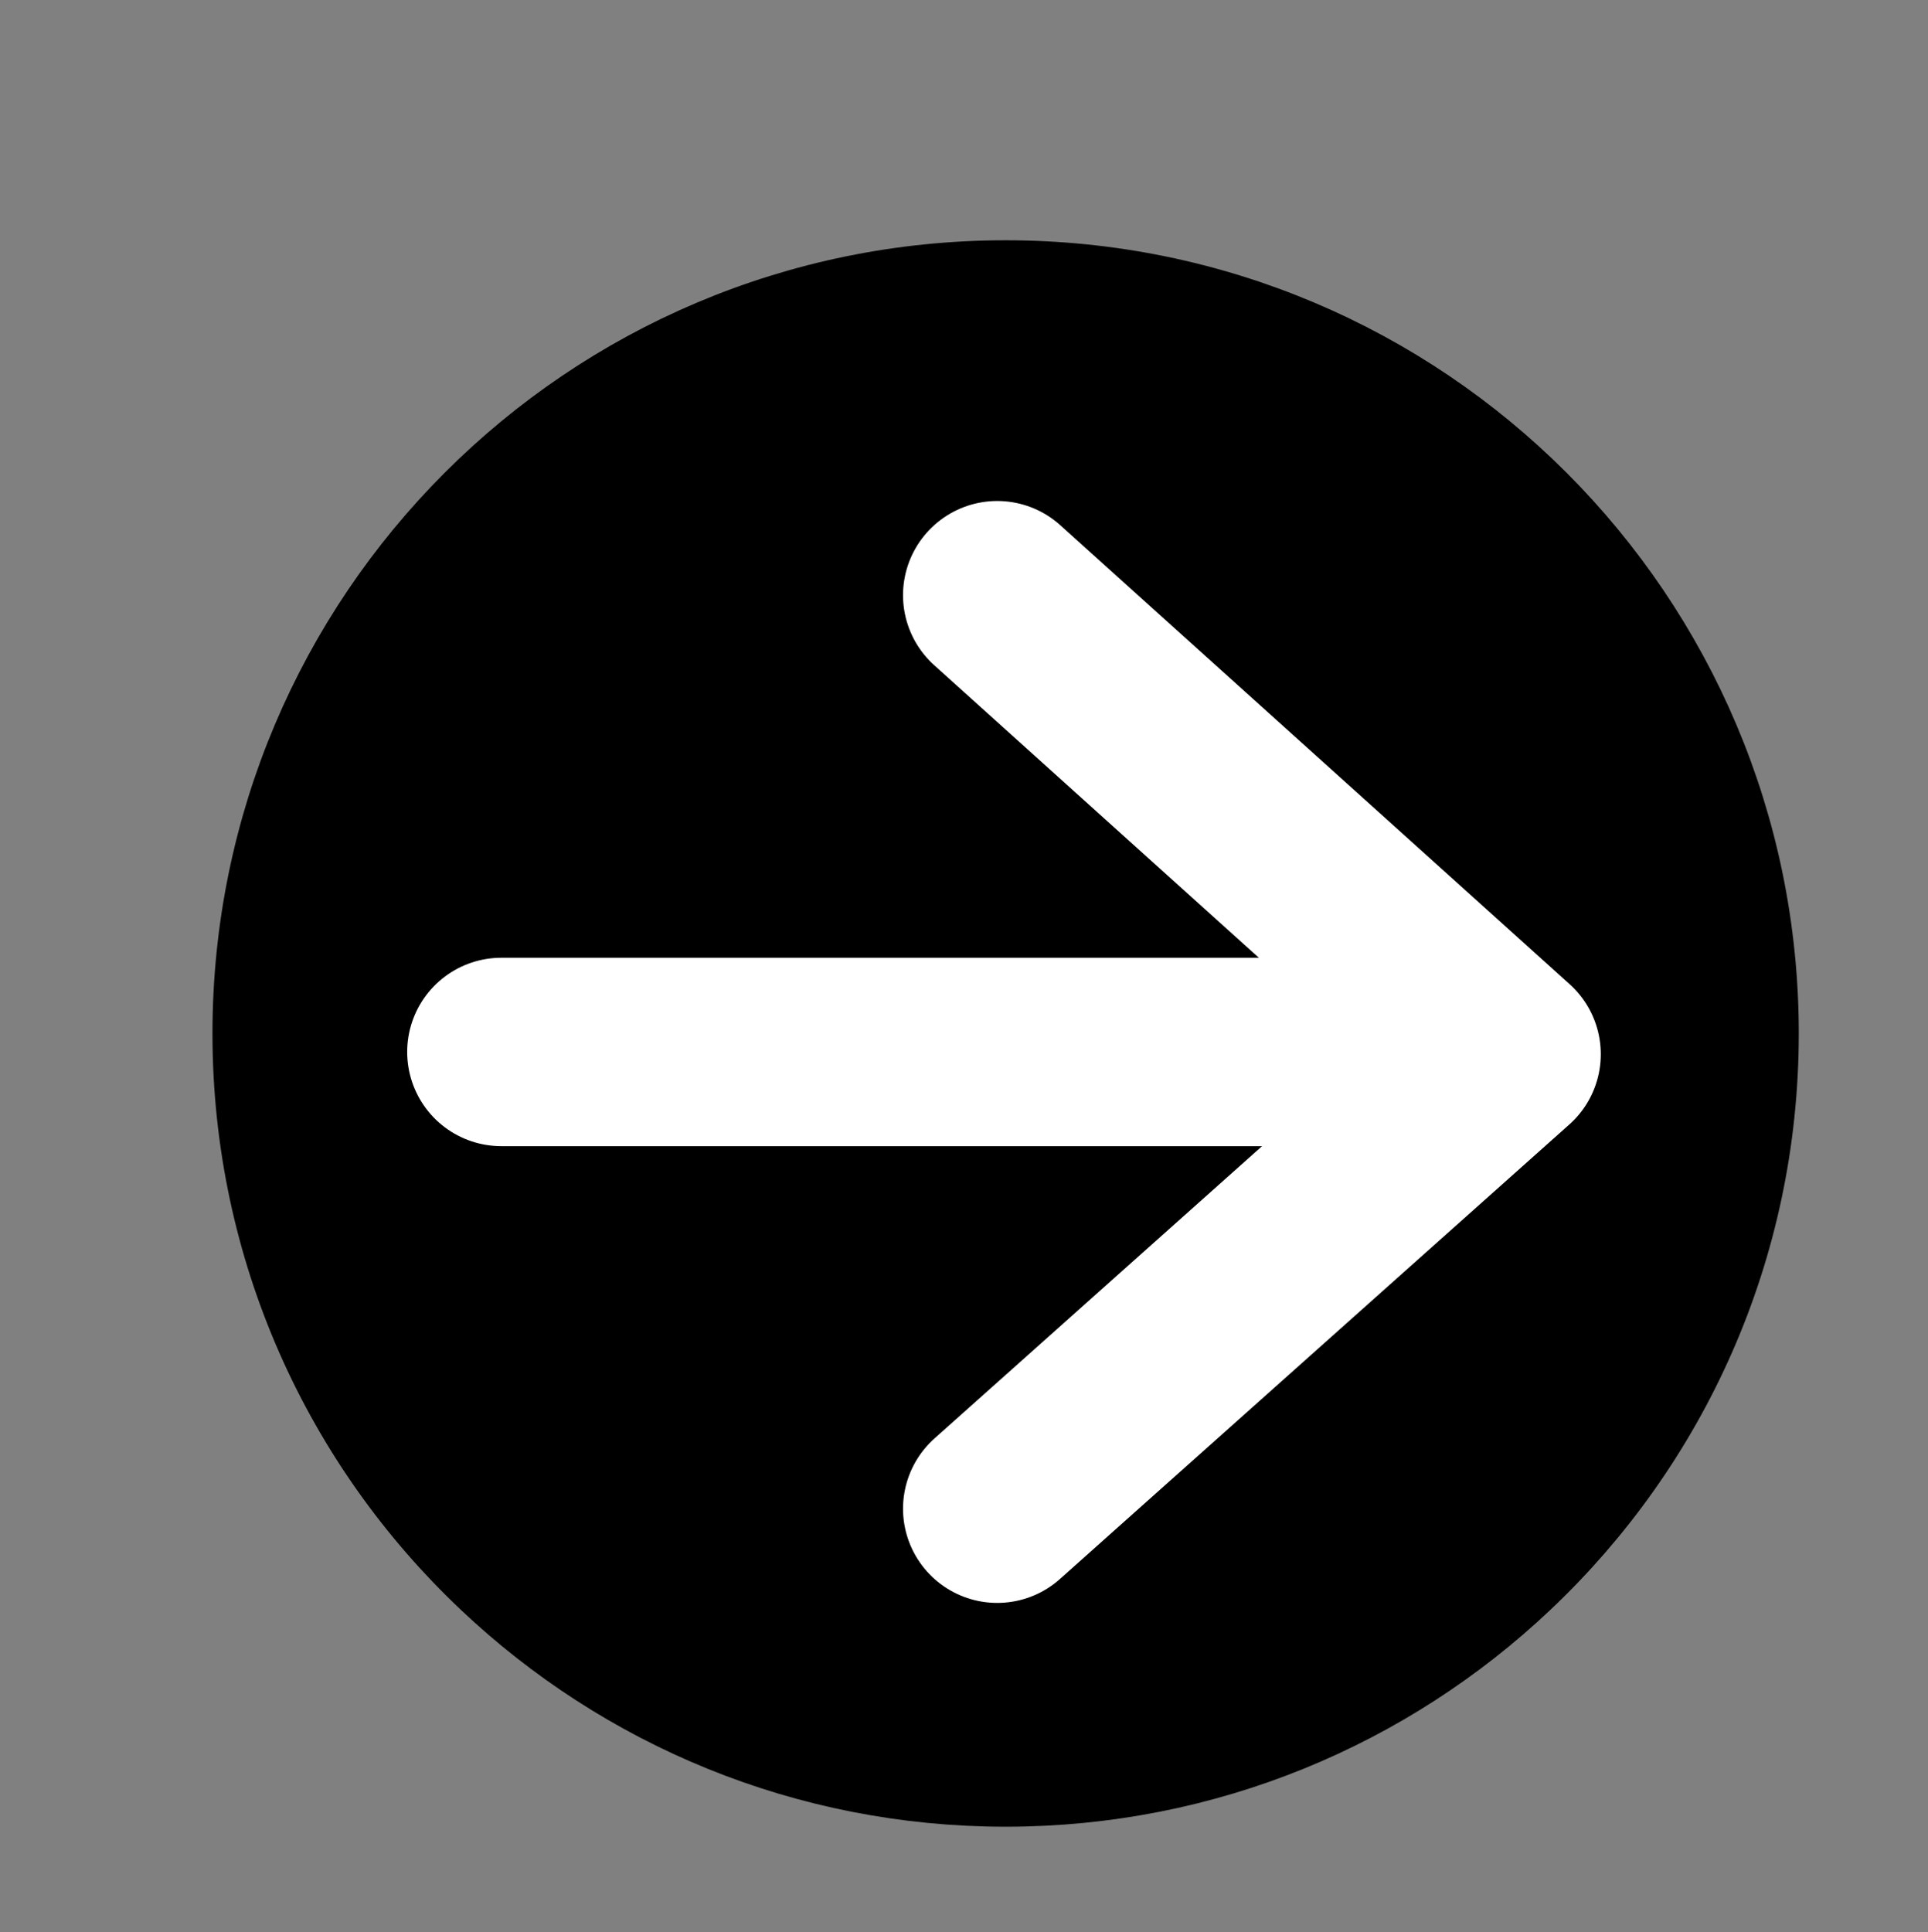 <?xml version="1.0" encoding="utf-8"?>
<!-- Generator: Adobe Illustrator 16.0.0, SVG Export Plug-In . SVG Version: 6.00 Build 0)  -->
<!DOCTYPE svg PUBLIC "-//W3C//DTD SVG 1.1//EN" "http://www.w3.org/Graphics/SVG/1.1/DTD/svg11.dtd">
<svg version="1.1" id="Calque_1" xmlns="http://www.w3.org/2000/svg" xmlns:xlink="http://www.w3.org/1999/xlink" x="0px" y="0px"
	 width="173.972px" height="174.336px" viewBox="0 0 173.972 174.336" enable-background="new 0 0 173.972 174.336"
	 xml:space="preserve">
<rect x="0" y="0" width="173.972" height="174.336" fill="#808080" stroke="none"/>
<path stroke="#000000" stroke-width="7" stroke-miterlimit="10" d="M158.812,93.25c0,19.49-8.19,37.07-21.33,49.47
	c-12.19,11.53-28.641,18.6-46.74,18.6s-34.55-7.07-46.74-18.6c-13.14-12.4-21.33-29.98-21.33-49.47c0-37.59,30.48-68.07,68.07-68.07
	S158.812,55.659,158.812,93.25z"/>
<polyline fill="none" stroke="#FFFFFF" stroke-width="17" stroke-linecap="round" stroke-linejoin="round" stroke-miterlimit="10" points="
	89.984,53.703 135.946,95.118 89.984,136.127 "/>
<line fill="none" stroke="#FFFFFF" stroke-width="17" stroke-linecap="round" stroke-linejoin="round" stroke-miterlimit="10" x1="45.241" y1="94.916" x2="115.312" y2="94.916"/>
</svg>
